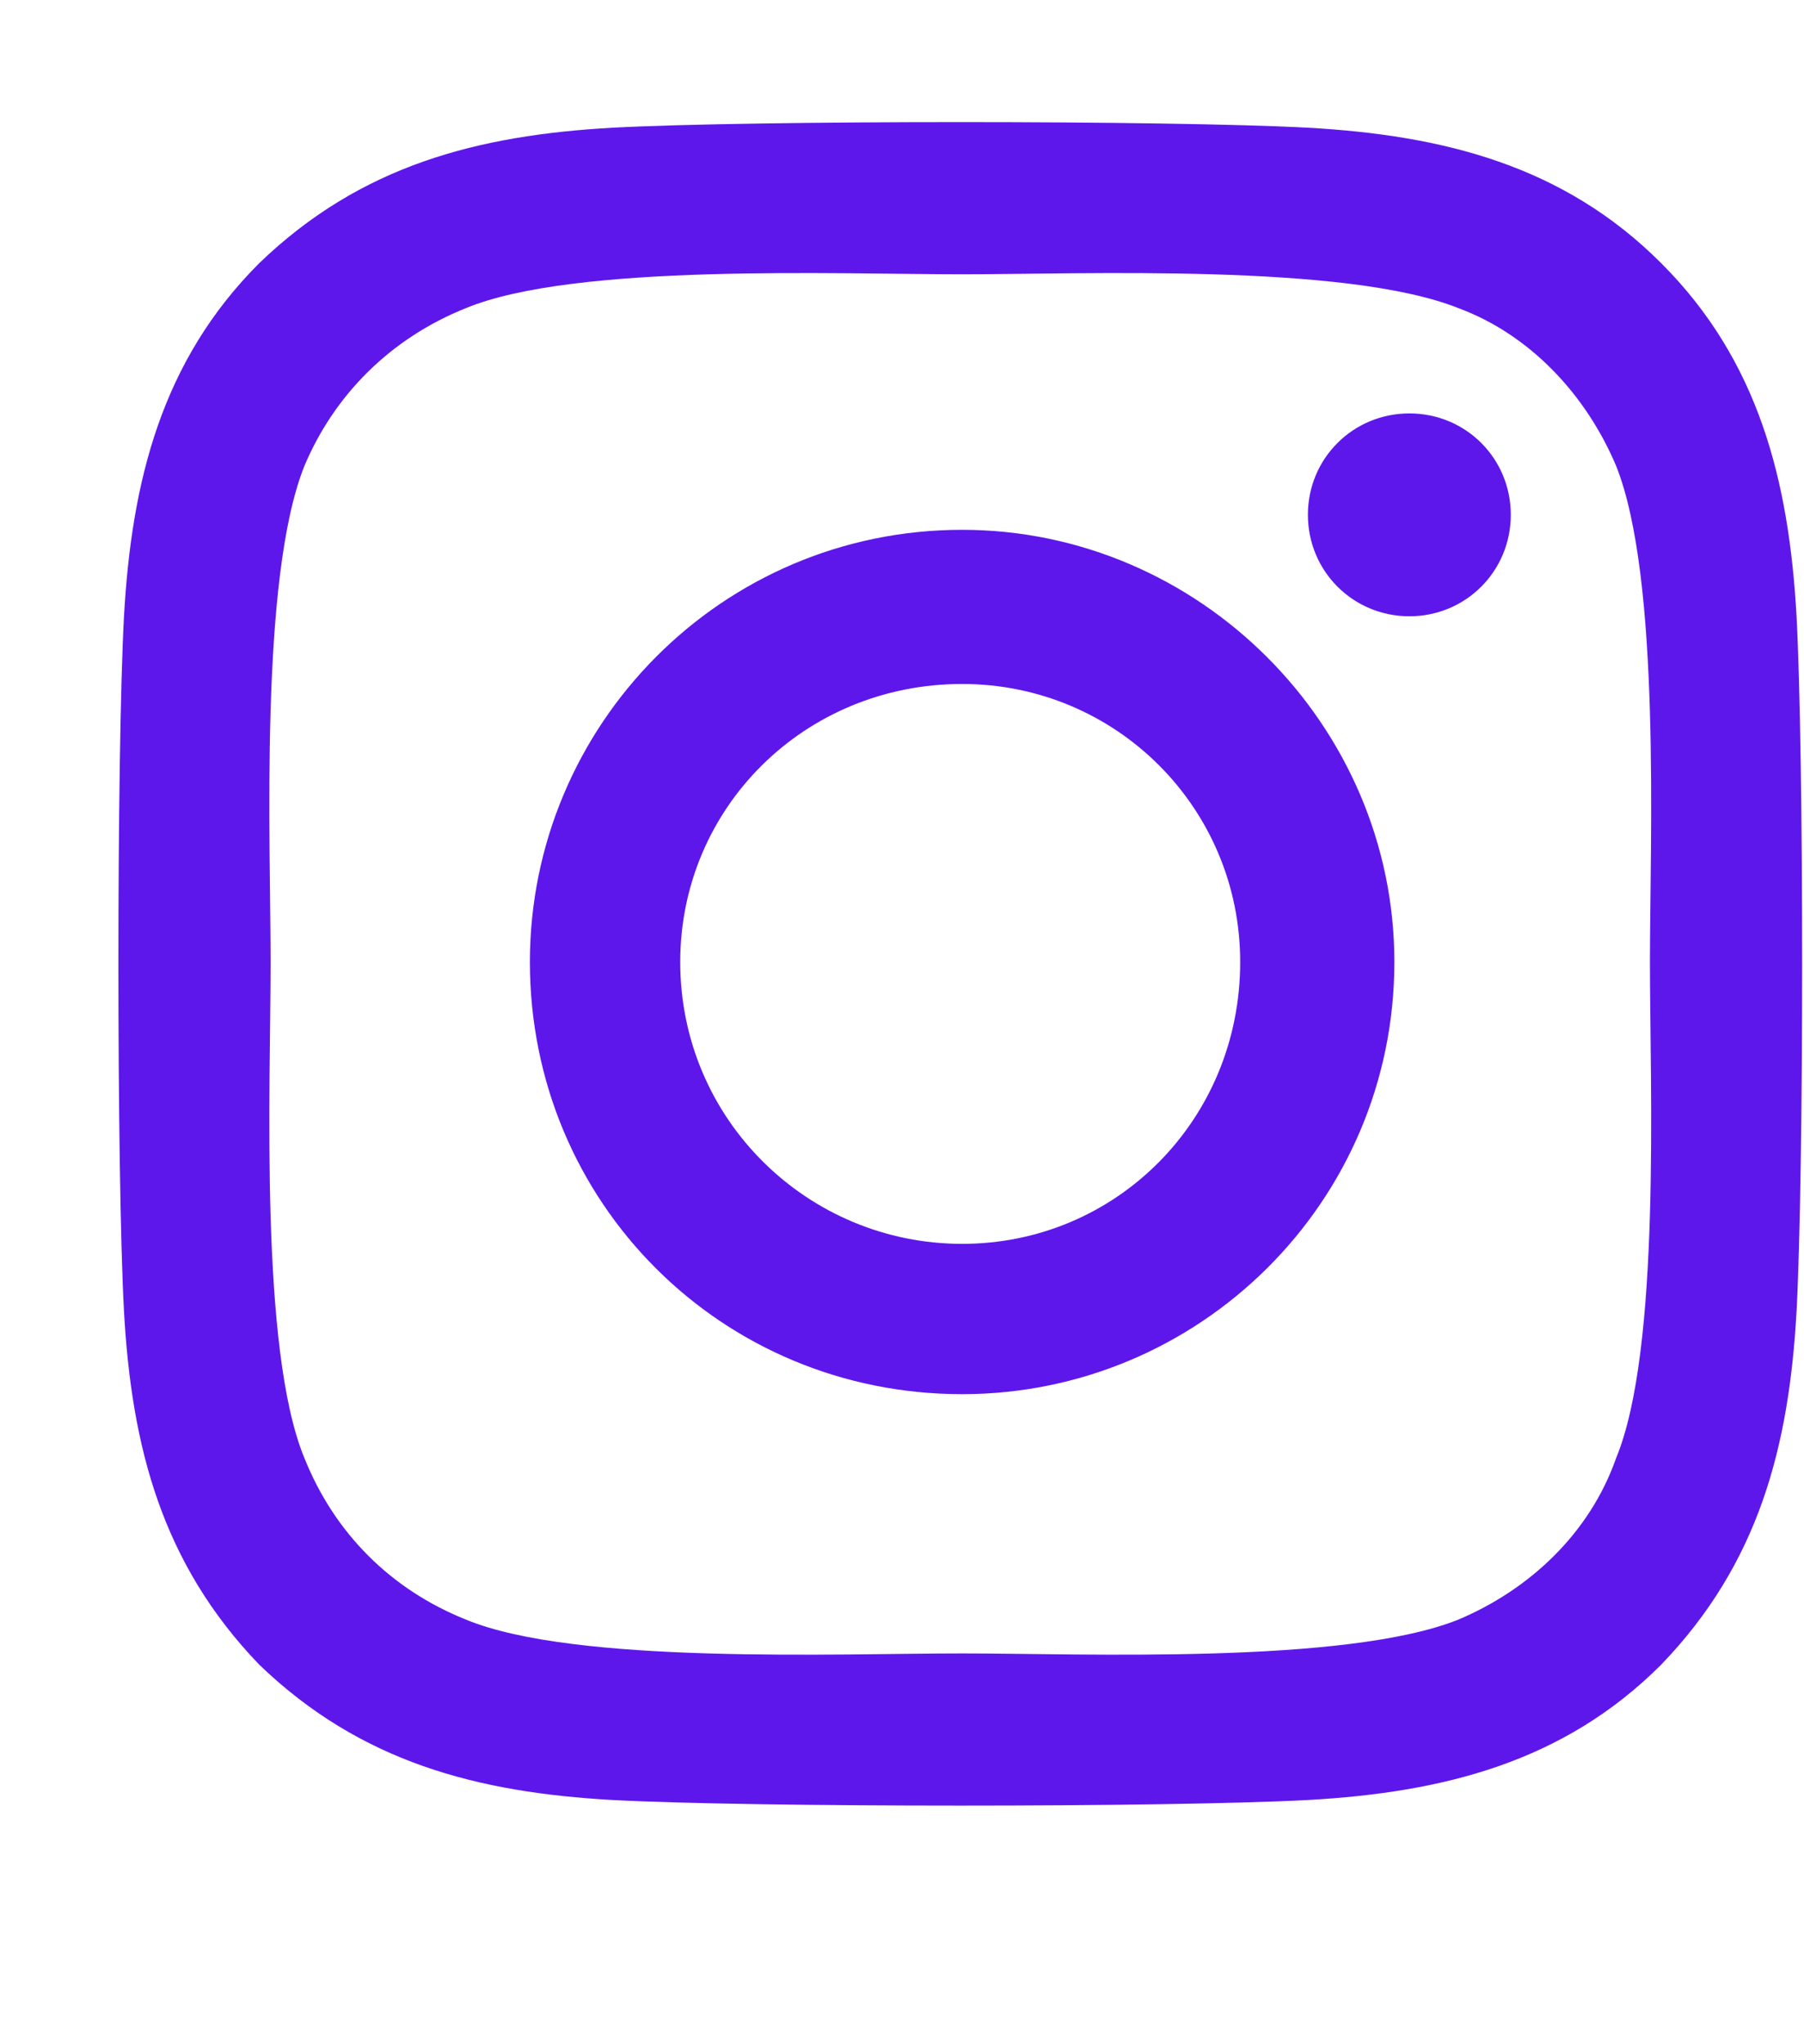 <svg width="15" height="17" viewBox="0 0 15 17" fill="none" xmlns="http://www.w3.org/2000/svg">
<path d="M8 4.406C9.969 4.406 11.594 6.031 11.594 8C11.594 10 9.969 11.594 8 11.594C6 11.594 4.406 10 4.406 8C4.406 6.031 6 4.406 8 4.406ZM8 10.344C9.281 10.344 10.312 9.312 10.312 8C10.312 6.719 9.281 5.688 8 5.688C6.688 5.688 5.656 6.719 5.656 8C5.656 9.312 6.719 10.344 8 10.344ZM12.562 4.281C12.562 4.75 12.188 5.125 11.719 5.125C11.25 5.125 10.875 4.75 10.875 4.281C10.875 3.812 11.25 3.438 11.719 3.438C12.188 3.438 12.562 3.812 12.562 4.281ZM14.938 5.125C15 6.281 15 9.75 14.938 10.906C14.875 12.031 14.625 13 13.812 13.844C13 14.656 12 14.906 10.875 14.969C9.719 15.031 6.25 15.031 5.094 14.969C3.969 14.906 3 14.656 2.156 13.844C1.344 13 1.094 12.031 1.031 10.906C0.969 9.75 0.969 6.281 1.031 5.125C1.094 4 1.344 3 2.156 2.188C3 1.375 3.969 1.125 5.094 1.062C6.25 1 9.719 1 10.875 1.062C12 1.125 13 1.375 13.812 2.188C14.625 3 14.875 4 14.938 5.125ZM13.438 12.125C13.812 11.219 13.719 9.031 13.719 8C13.719 7 13.812 4.812 13.438 3.875C13.188 3.281 12.719 2.781 12.125 2.562C11.188 2.188 9 2.281 8 2.281C6.969 2.281 4.781 2.188 3.875 2.562C3.25 2.812 2.781 3.281 2.531 3.875C2.156 4.812 2.25 7 2.25 8C2.25 9.031 2.156 11.219 2.531 12.125C2.781 12.75 3.25 13.219 3.875 13.469C4.781 13.844 6.969 13.75 8 13.75C9 13.75 11.188 13.844 12.125 13.469C12.719 13.219 13.219 12.75 13.438 12.125Z" fill="#5E17EB"/>
</svg>
